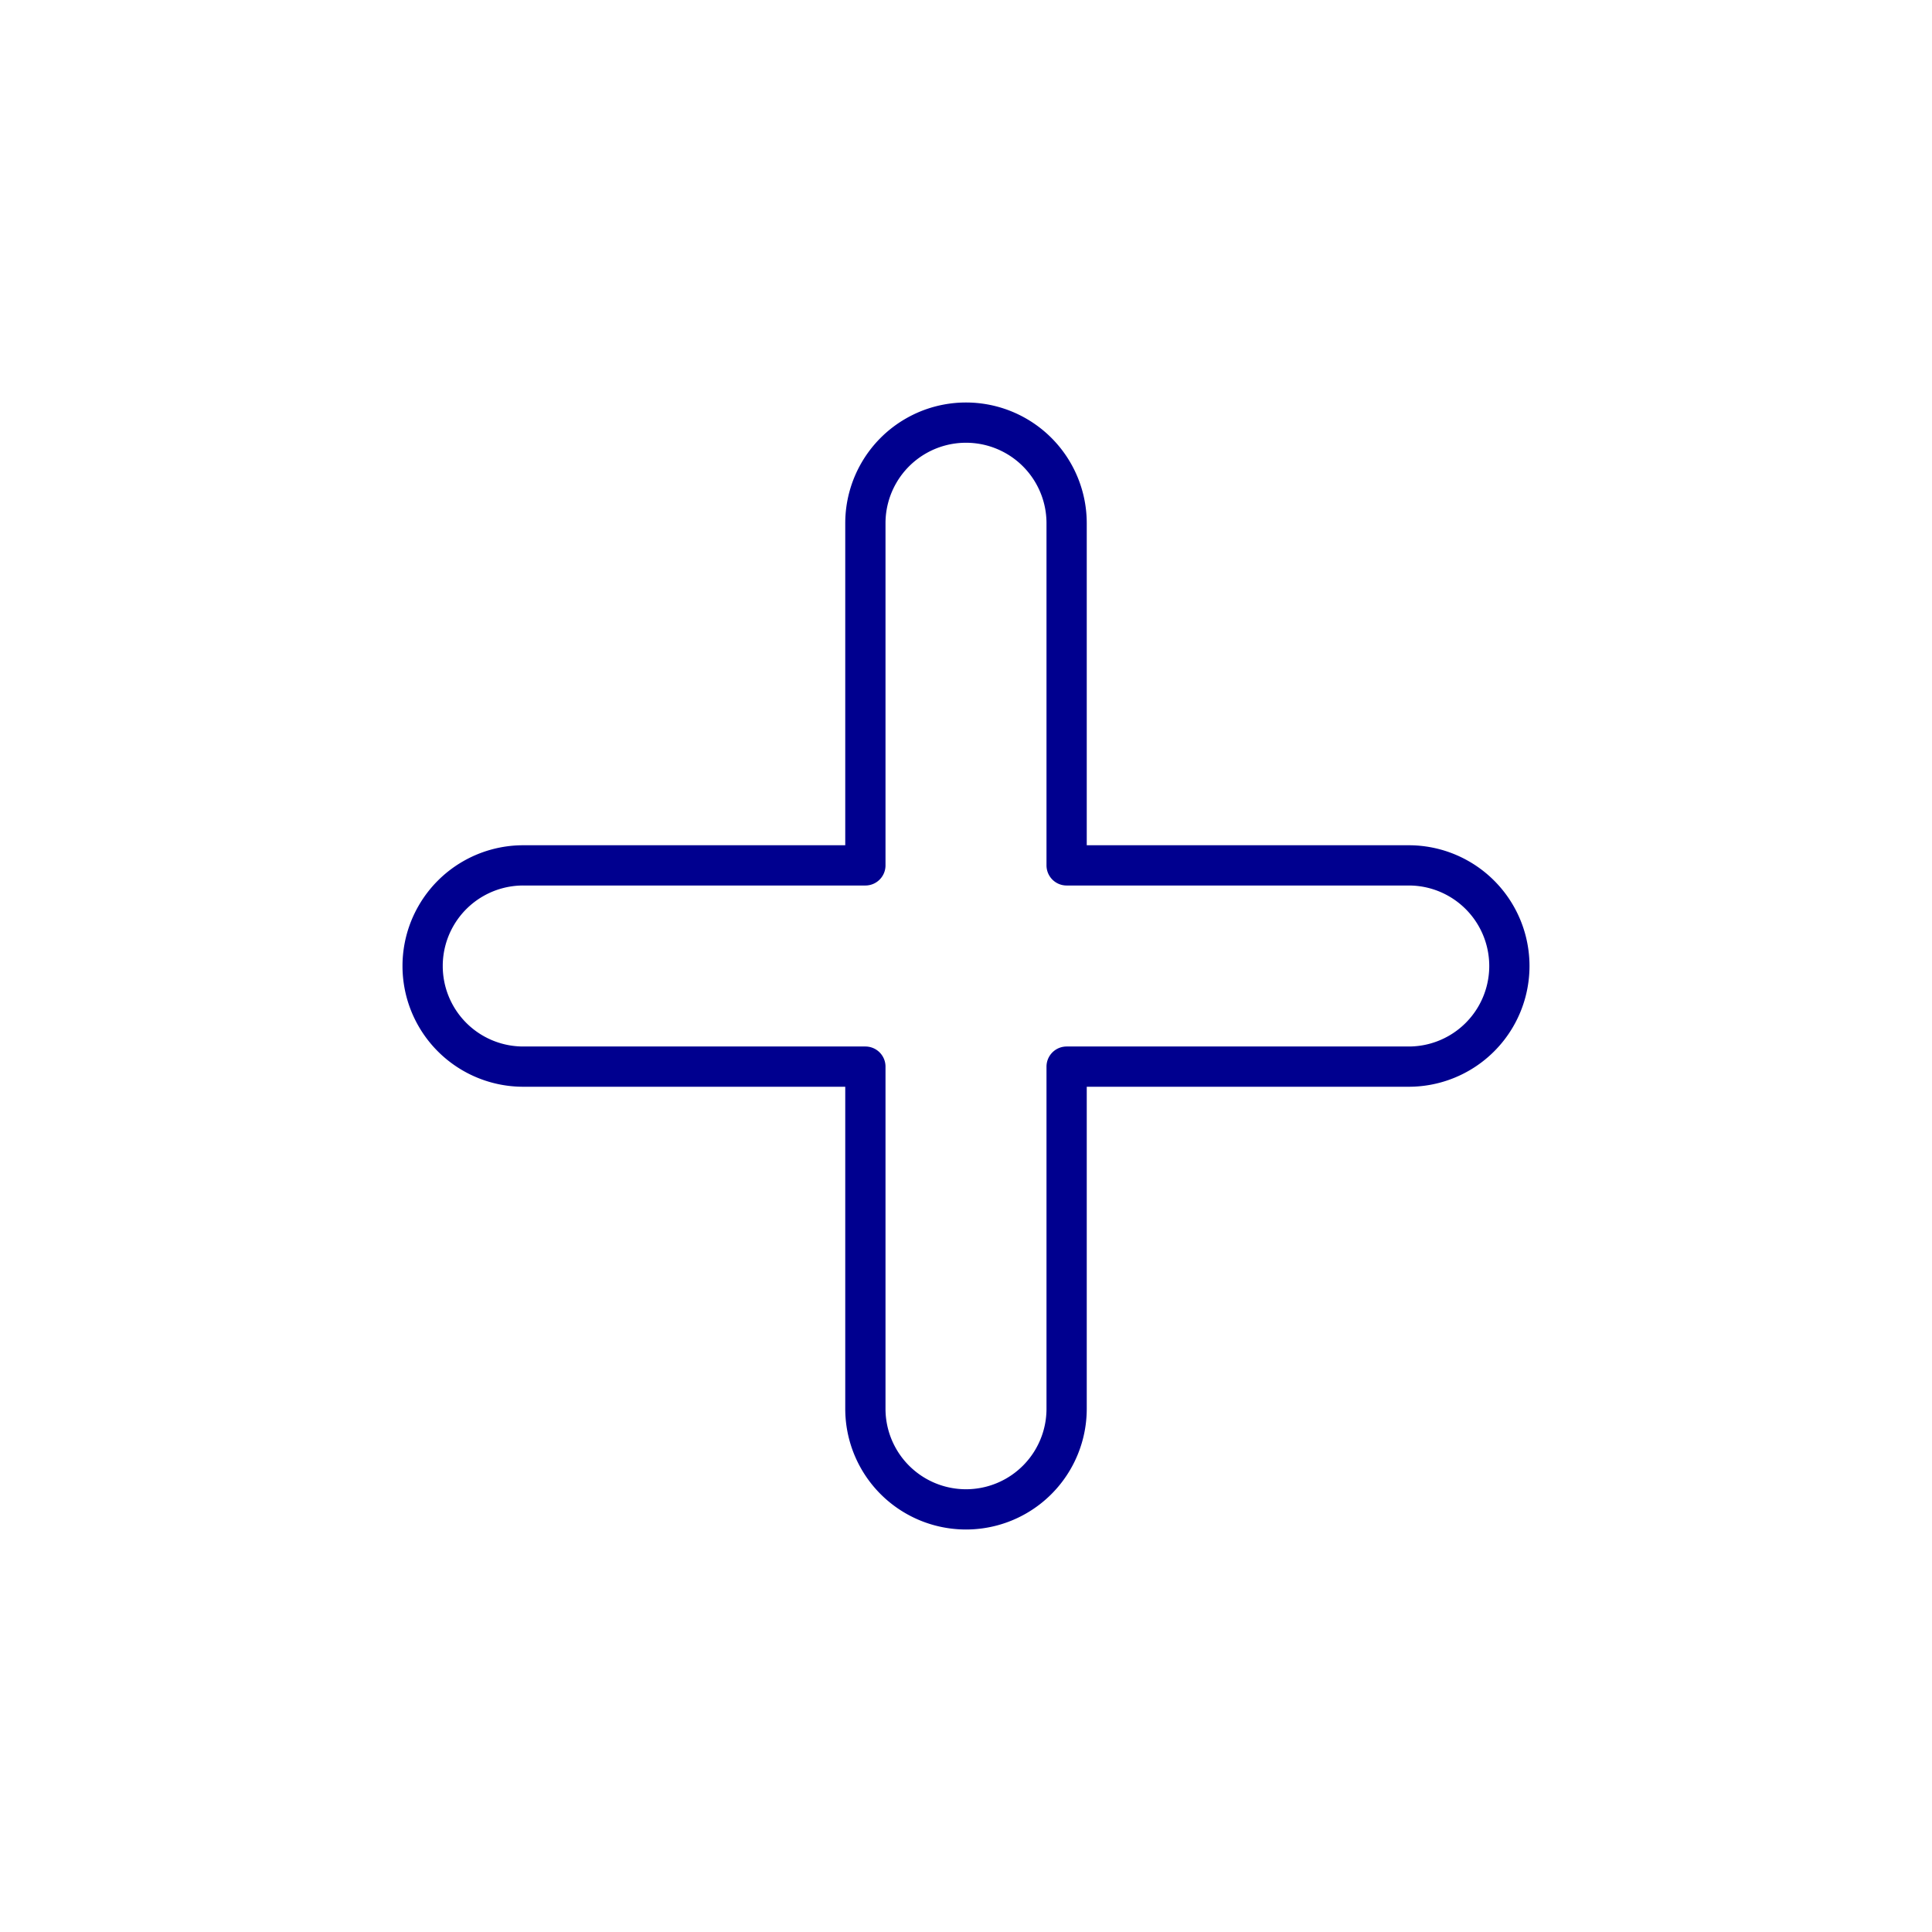 <svg xmlns="http://www.w3.org/2000/svg" viewBox="0 0 96 96"><defs><style>.cls-1{fill:#fff;}.cls-2{fill:none;stroke:#00008f;stroke-linecap:round;stroke-linejoin:round;stroke-width:2px;}</style></defs><title>Plus</title><g id="Layer_2" data-name="Layer 2"><g id="icons"><rect class="cls-1" width="96" height="96"/><path class="cls-2" d="M70,43H53V26a5,5,0,0,0-10,0V43H26a5,5,0,0,0,0,10H43V70a5,5,0,0,0,10,0V53H70a5,5,0,0,0,0-10Z"/></g></g></svg>